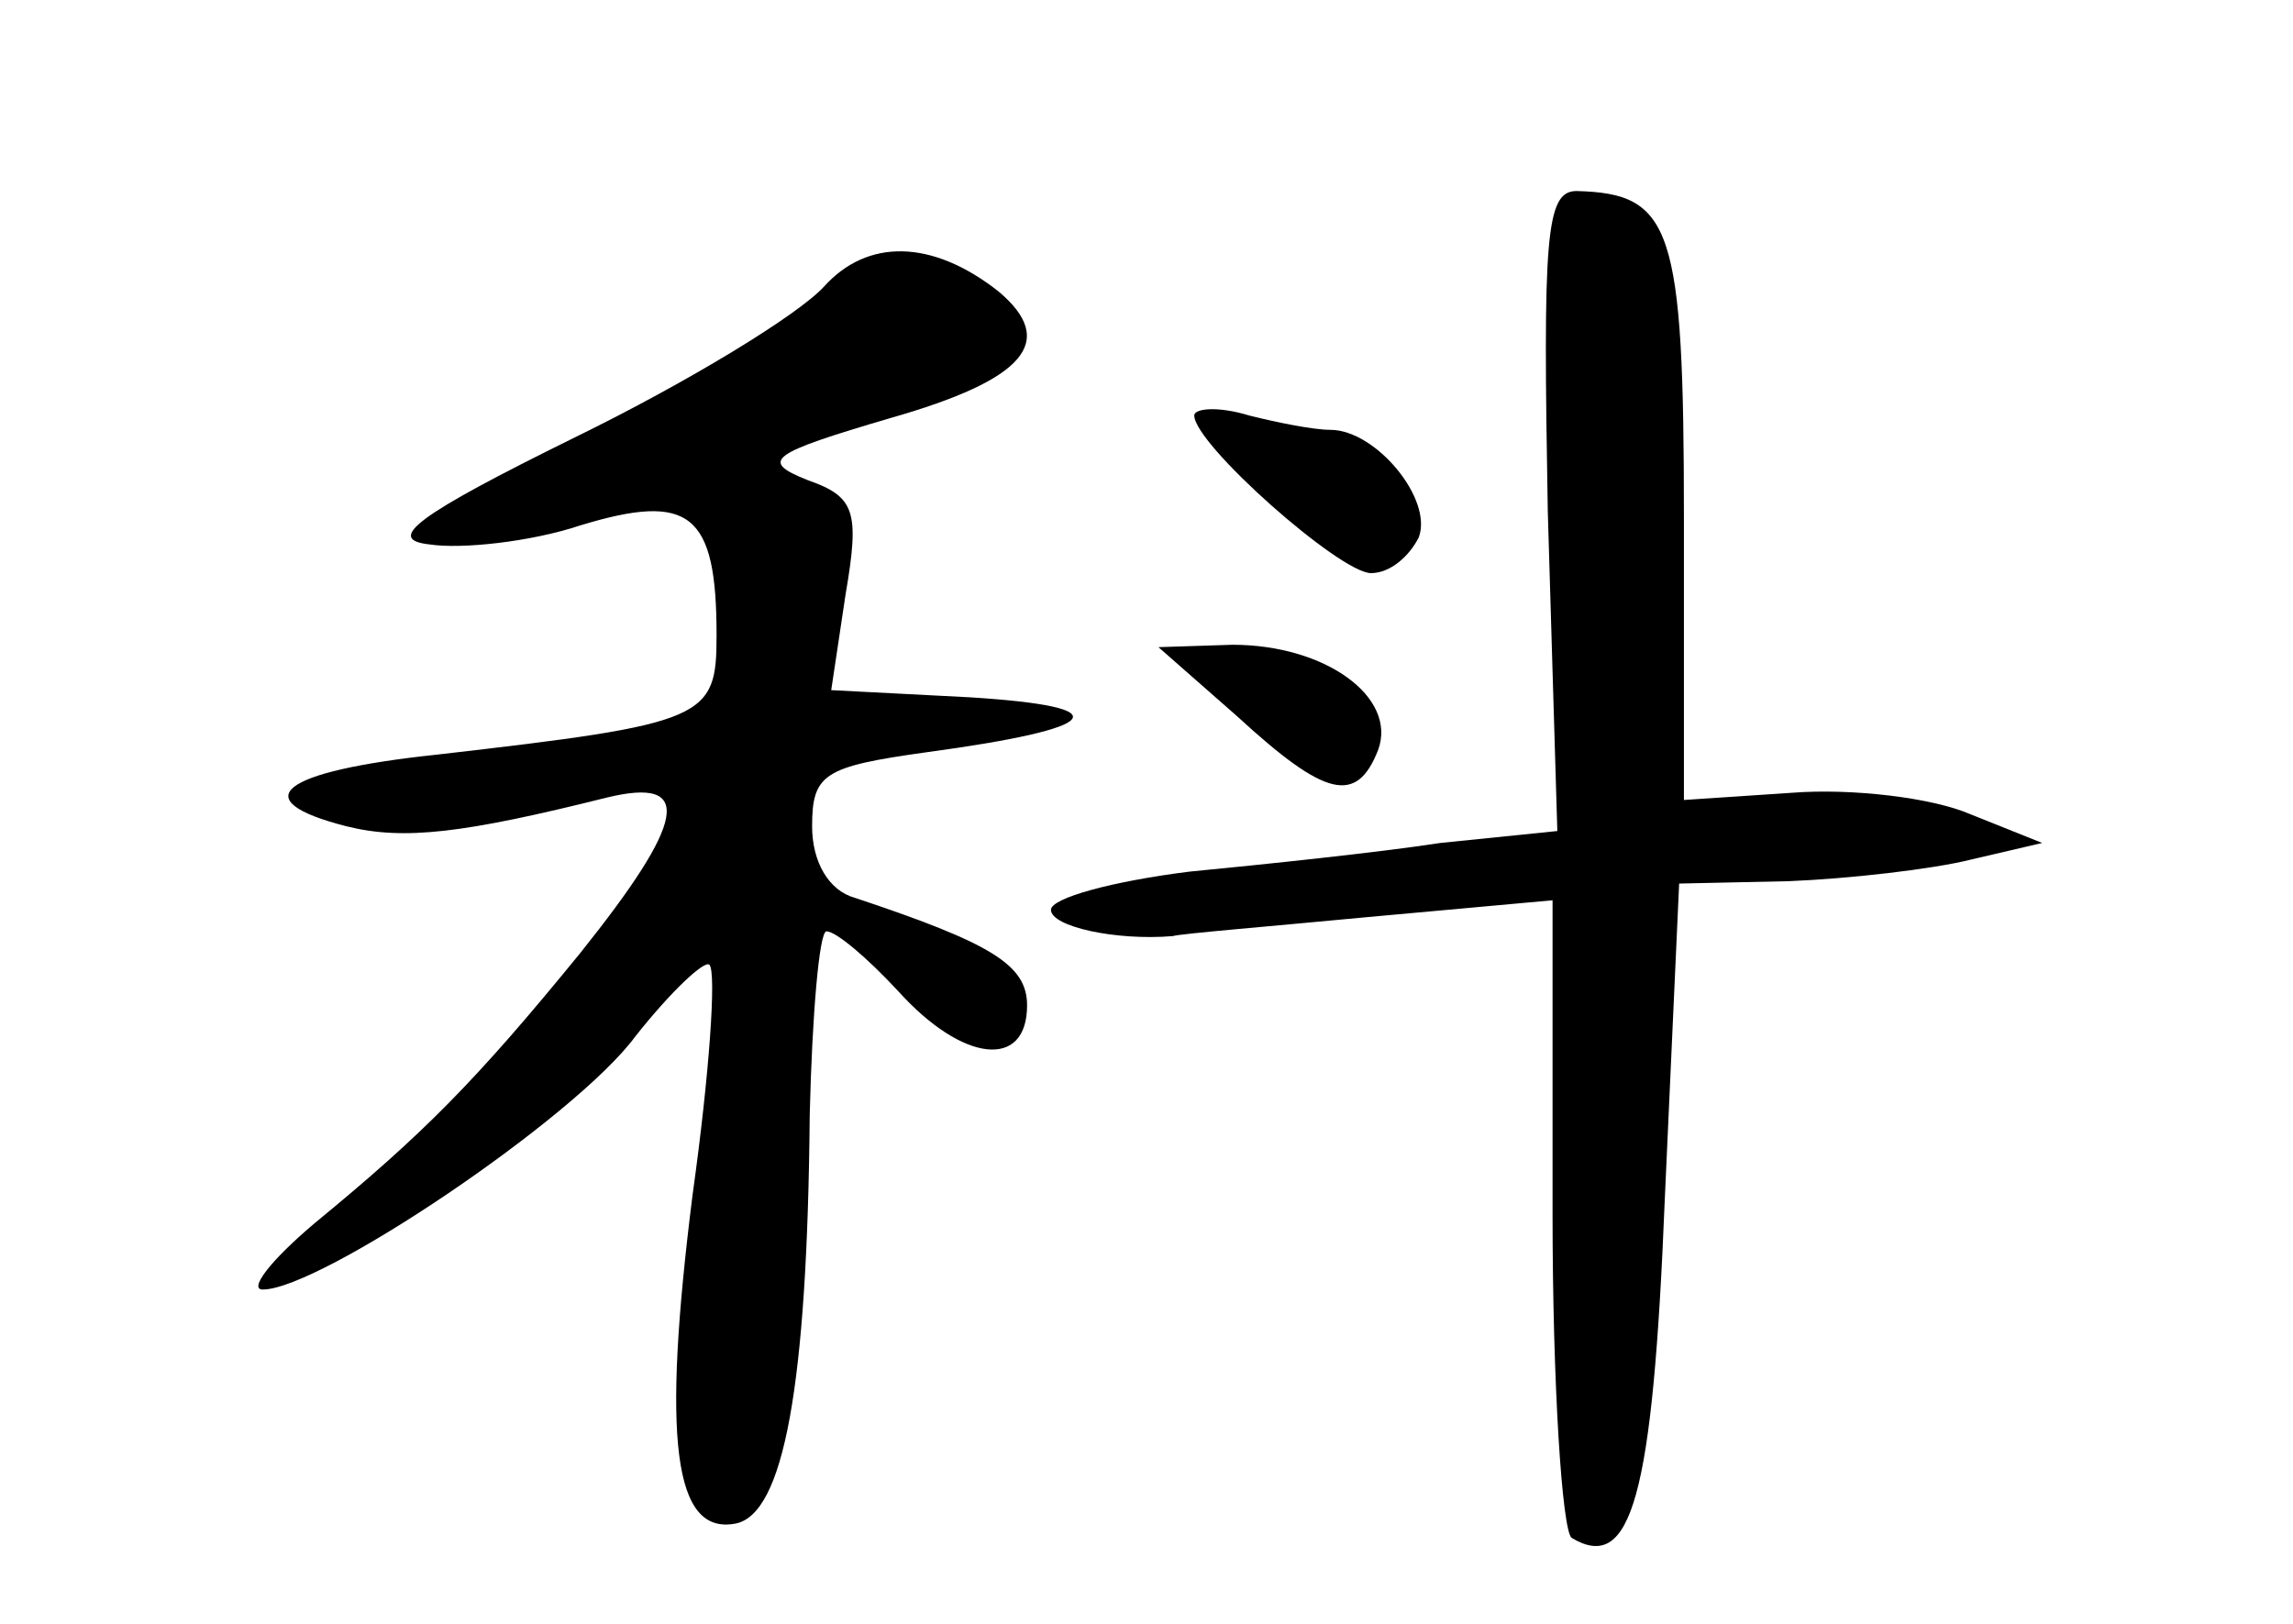 <?xml version="1.0" standalone="no"?>
<!DOCTYPE svg PUBLIC "-//W3C//DTD SVG 20010904//EN"
 "http://www.w3.org/TR/2001/REC-SVG-20010904/DTD/svg10.dtd">
<svg version="1.0" xmlns="http://www.w3.org/2000/svg"
 width="96pt" height="68pt" viewBox="0 0 96 68"
 preserveAspectRatio="xMidYMid meet">
<g transform="translate(0,68) scale(0.1,-0.1)"
fill="#000000" stroke="none">
<path d="M648 466 l4 -134 -49 -5 c-26 -4 -74 -9 -105 -12 -32 -4 -58 -11 -58
-16 0 -7 27 -13 51 -11 3 1 40 4 82 8 l77 7 0 -131 c0 -72 4 -133 8 -136 25
-15 34 17 39 142 l6 132 46 1 c25 1 60 5 76 9 l30 7 -30 12 c-16 7 -50 11 -75
9 l-45 -3 0 118 c0 122 -5 136 -45 137 -13 0 -14 -20 -12 -134z"/>
<path d="M345 560 c-11 -12 -57 -40 -104 -63 -67 -33 -80 -43 -61 -45 13 -2
42 1 63 8 46 14 57 5 57 -46 0 -35 -4 -37 -117 -50 -66 -7 -81 -19 -38 -30 24
-6 49 -3 109 12 37 9 33 -10 -11 -65 -44 -54 -66 -76 -111 -113 -19 -16 -28
-28 -22 -28 24 0 131 72 156 106 15 19 29 32 31 30 3 -3 0 -46 -7 -96 -13
-103 -8 -143 18 -138 20 4 30 57 31 171 1 42 4 77 7 77 4 0 17 -11 30 -25 27
-30 54 -33 54 -6 0 17 -15 26 -72 45 -11 3 -18 15 -18 30 0 22 5 25 48 31 74
10 82 19 18 23 l-58 3 6 40 c6 35 4 41 -16 48 -20 8 -16 11 35 26 56 16 70 32
45 53 -28 22 -55 22 -73 2z"/>
<path d="M500 506 c0 -12 61 -66 74 -66 8 0 16 7 20 15 6 16 -18 45 -37 45 -7
0 -22 3 -34 6 -13 4 -23 3 -23 0z"/>
<path d="M518 380 c37 -34 50 -37 59 -14 8 22 -22 44 -61 44 l-31 -1 33 -29z"/>
</g>
</svg>
